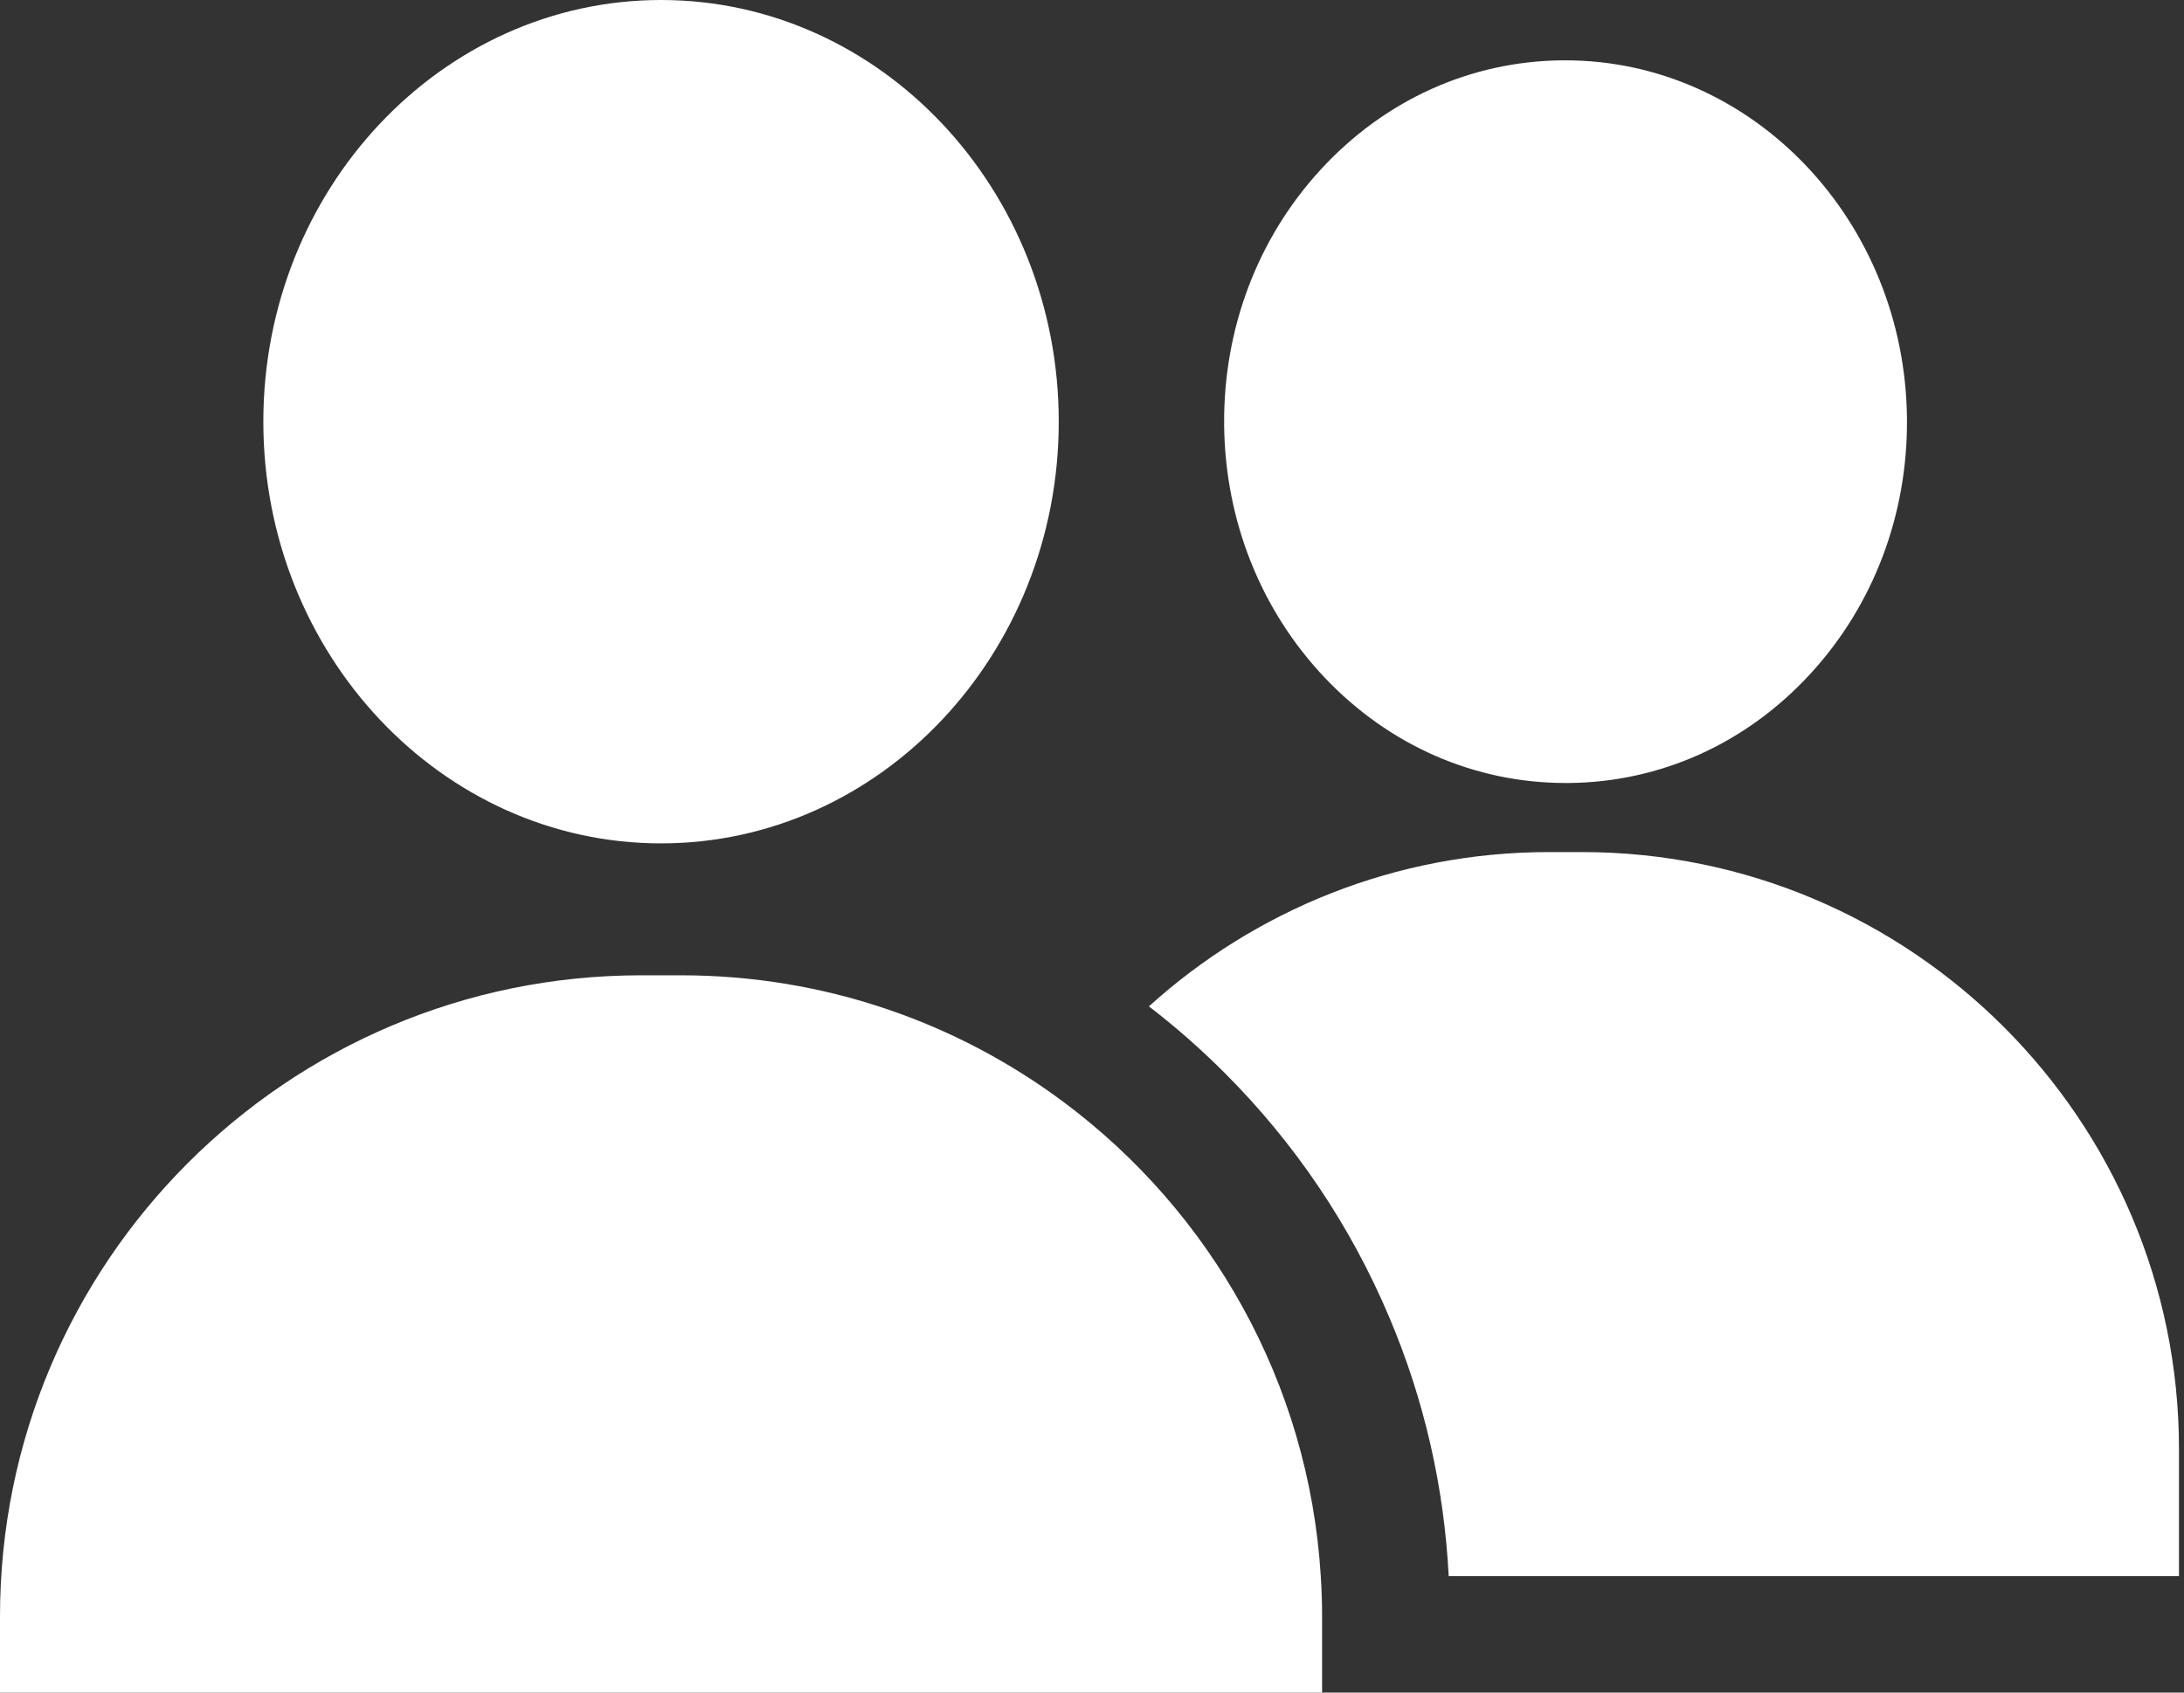 <svg width="40" height="31" viewBox="0 0 40 31" fill="none" xmlns="http://www.w3.org/2000/svg">
<rect x="0" y="0" width="40" height="31" fill="#333333" stroke="none"/>
<path d="M12.107 0C8.09 0 4.823 3.465 4.823 7.723C4.823 11.982 8.09 15.447 12.107 15.447C16.124 15.447 19.391 11.982 19.391 7.723C19.391 3.465 16.124 0 12.107 0Z" fill="white"/>
<path d="M28.668 1.105C28.652 1.105 28.635 1.105 28.619 1.105C26.933 1.119 25.358 1.831 24.185 3.11C23.032 4.365 22.406 6.022 22.42 7.775C22.435 9.527 23.089 11.174 24.262 12.411C25.444 13.657 27.011 14.341 28.677 14.341C28.694 14.341 28.711 14.341 28.728 14.341C30.413 14.327 31.988 13.616 33.161 12.337C34.314 11.081 34.941 9.424 34.926 7.672C34.896 4.04 32.094 1.105 28.668 1.105Z" fill="white"/>
<path d="M28.975 15.606H28.37C25.553 15.606 22.983 16.677 21.042 18.432C21.528 18.805 21.99 19.211 22.428 19.649C23.72 20.941 24.735 22.447 25.444 24.125C26.084 25.635 26.448 27.227 26.533 28.866H39.908V26.538C39.908 20.51 35.004 15.606 28.975 15.606Z" fill="white"/>
<path d="M24.19 28.866C23.97 25.312 22.168 22.187 19.48 20.184C17.524 18.726 15.099 17.863 12.471 17.863H11.743C5.257 17.863 0 23.121 0 29.606V31H24.214V29.606C24.214 29.358 24.206 29.111 24.19 28.866Z" fill="white"/>
</svg>
